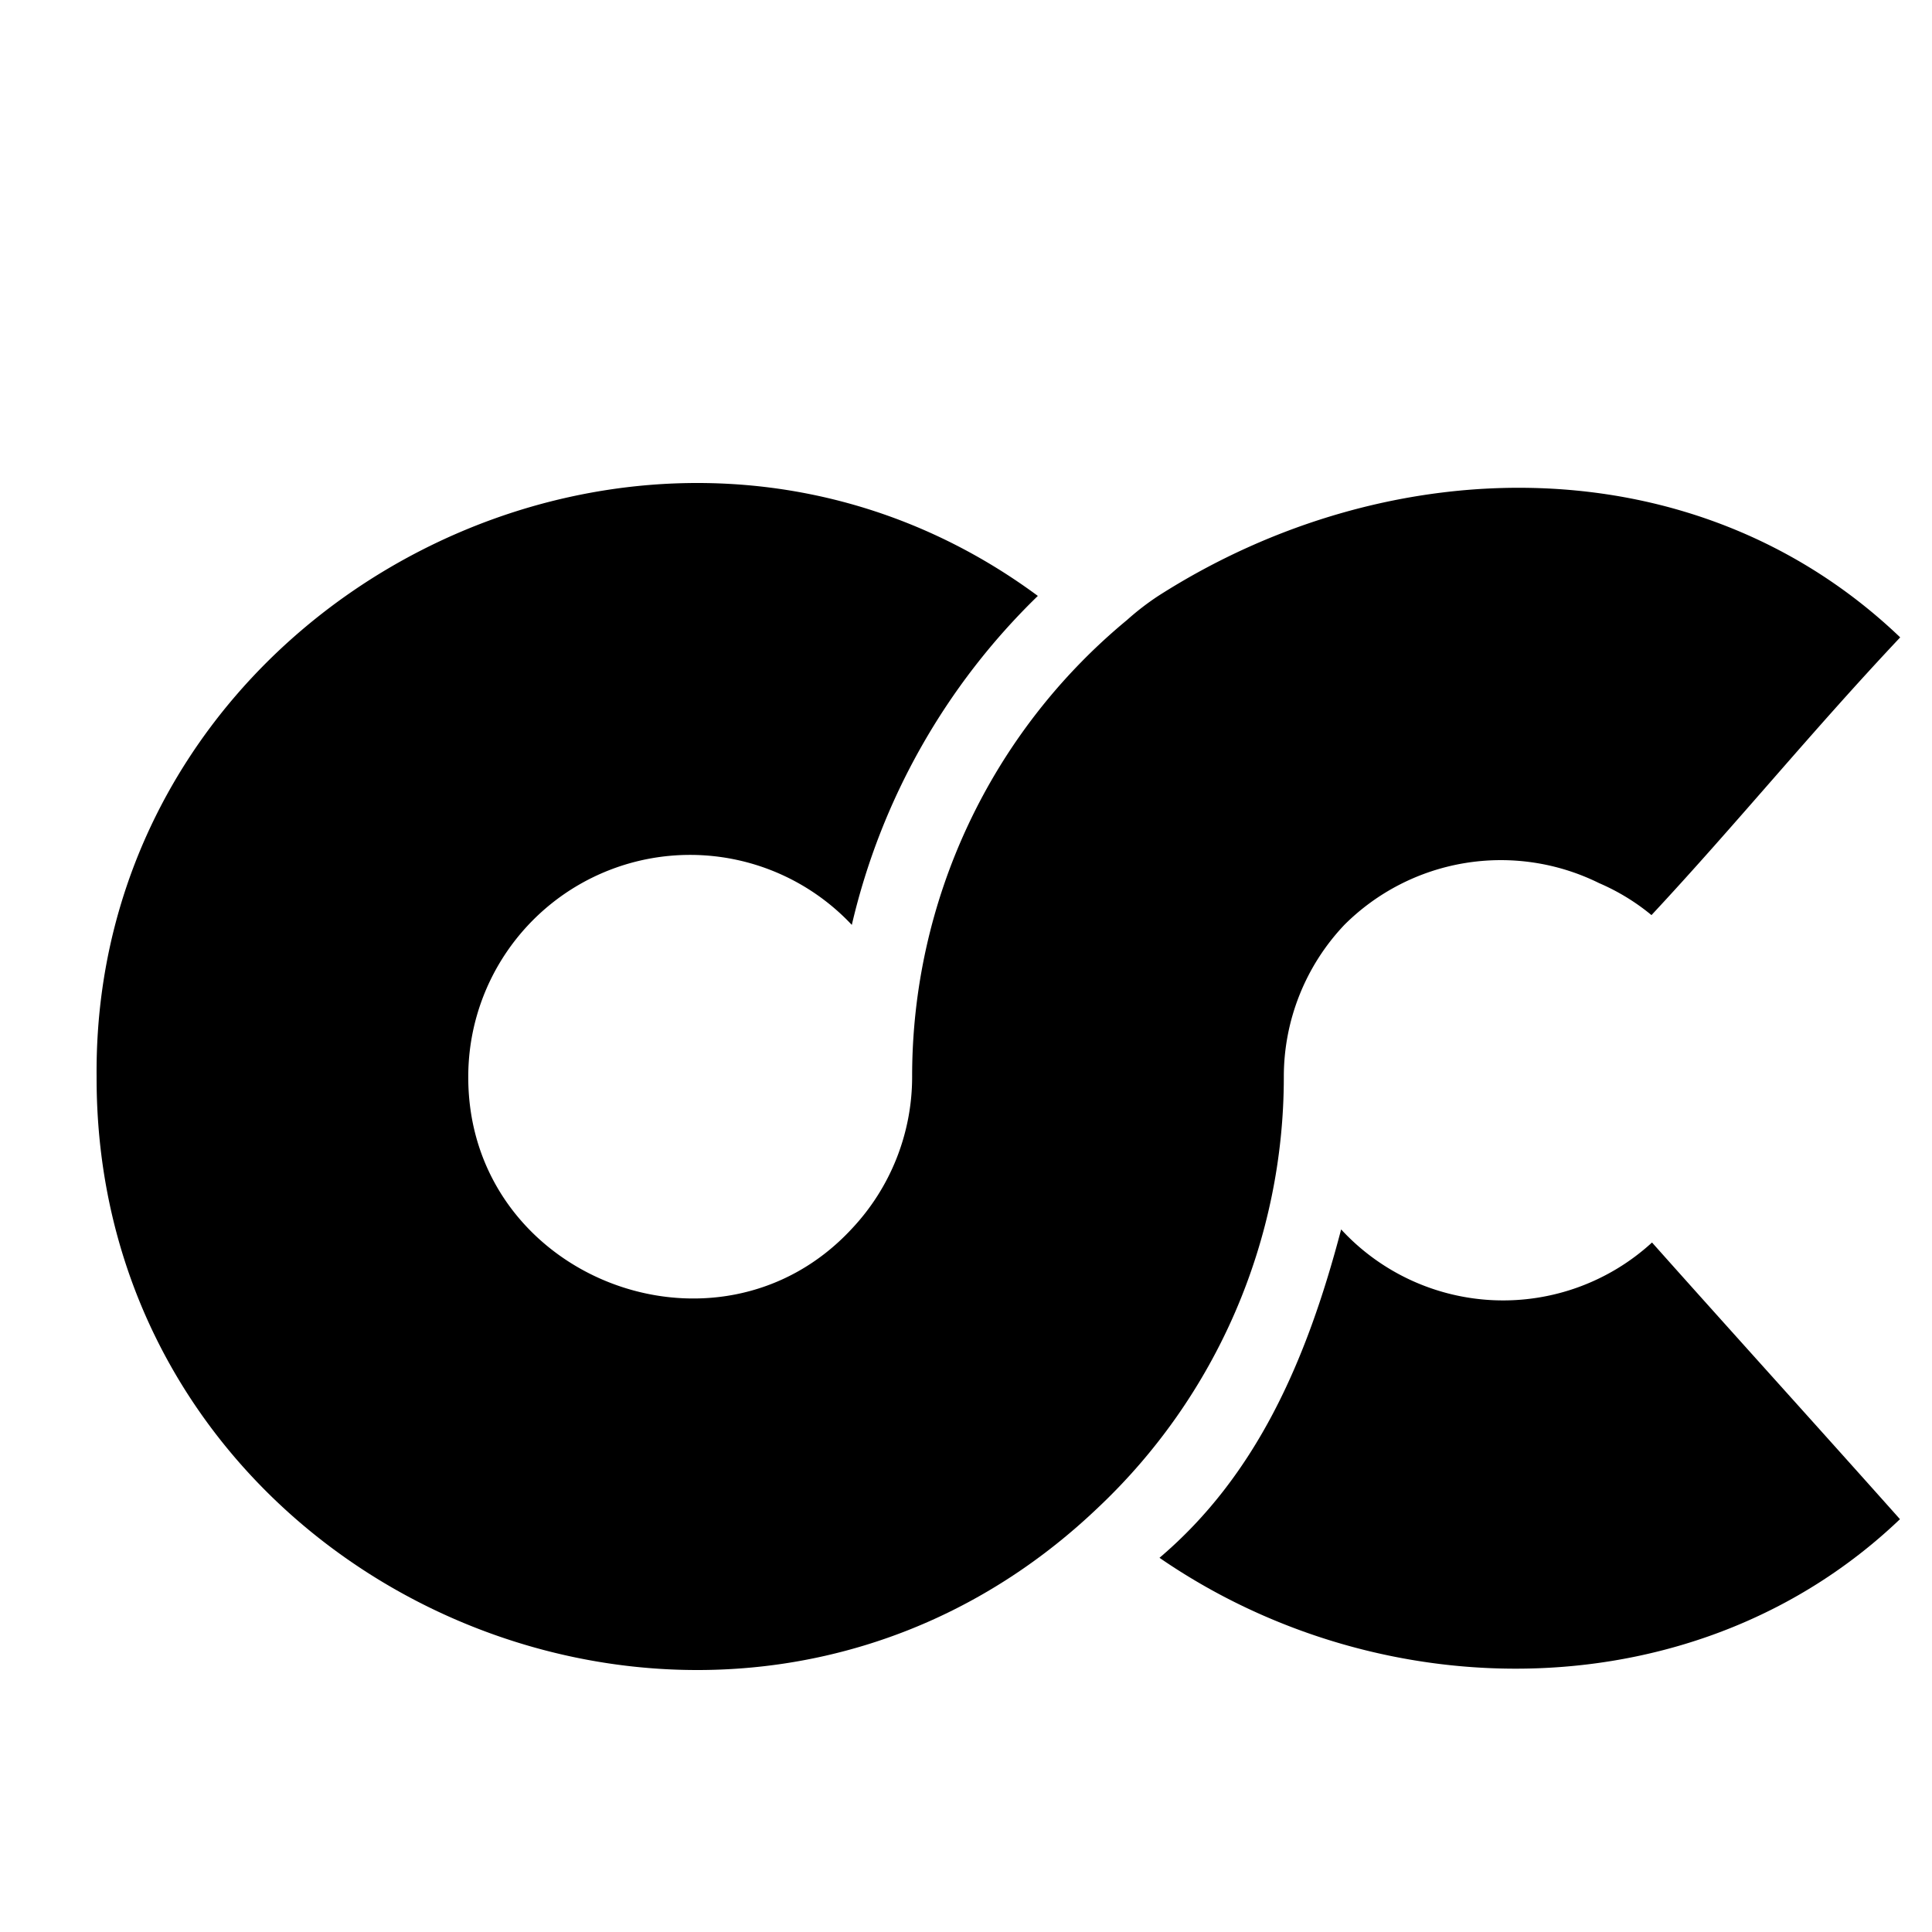 <svg viewBox="0 0 1000 1000" xmlns="http://www.w3.org/2000/svg">
  <!-- Adlar Brand Logo - Adapted for Homey App Icon -->
  <!-- Original aspect ratio: 81.177 x 53.427 -->
  <!-- Scaled and centered to fill 1000x1000 canvas -->

  <g transform="translate(50, 250) scale(11.5)">
    <g fill="#white">
      <!-- Main swooping logo paths from Adlar brand -->
      <path d="m56.149 19.9a9.97 9.97 0 0 1 11.479-1.889 9.727 9.727 0 0 1 2.355 1.438c3.823-4.1 7.18-8.24 11.194-12.5-9.143-8.749-22.966-8.54-33.4-1.861a11.986 11.986 0 0 0 -1.4 1.08 26.637 26.637 0 0 0 -9.671 20.56 9.974 9.974 0 0 1 -2.715 6.838c-6.056 6.537-17.28 2.192-17.263-6.838a9.984 9.984 0 0 1 17.263-6.838 30.163 30.163 0 0 1 8.373-14.807c-17.315-12.794-42.55.097-42.364 21.64-.051 23.277 28.236 35.46 45.071 19.397a26.634 26.634 0 0 0 8.364-19.4 9.929 9.929 0 0 1 2.715-6.82" transform="translate(0 -.001)"/>
      <path d="m367.718 273.01c4.338-3.685 6.611-8.812 8.175-14.78a9.916 9.916 0 0 0 13.992.589c3.724 4.18 7.394 8.227 11.16 12.453-9.044 8.641-23.264 8.672-33.327 1.739" transform="translate(-319.878 -224.635)"/>
    </g>
  </g>
</svg>

